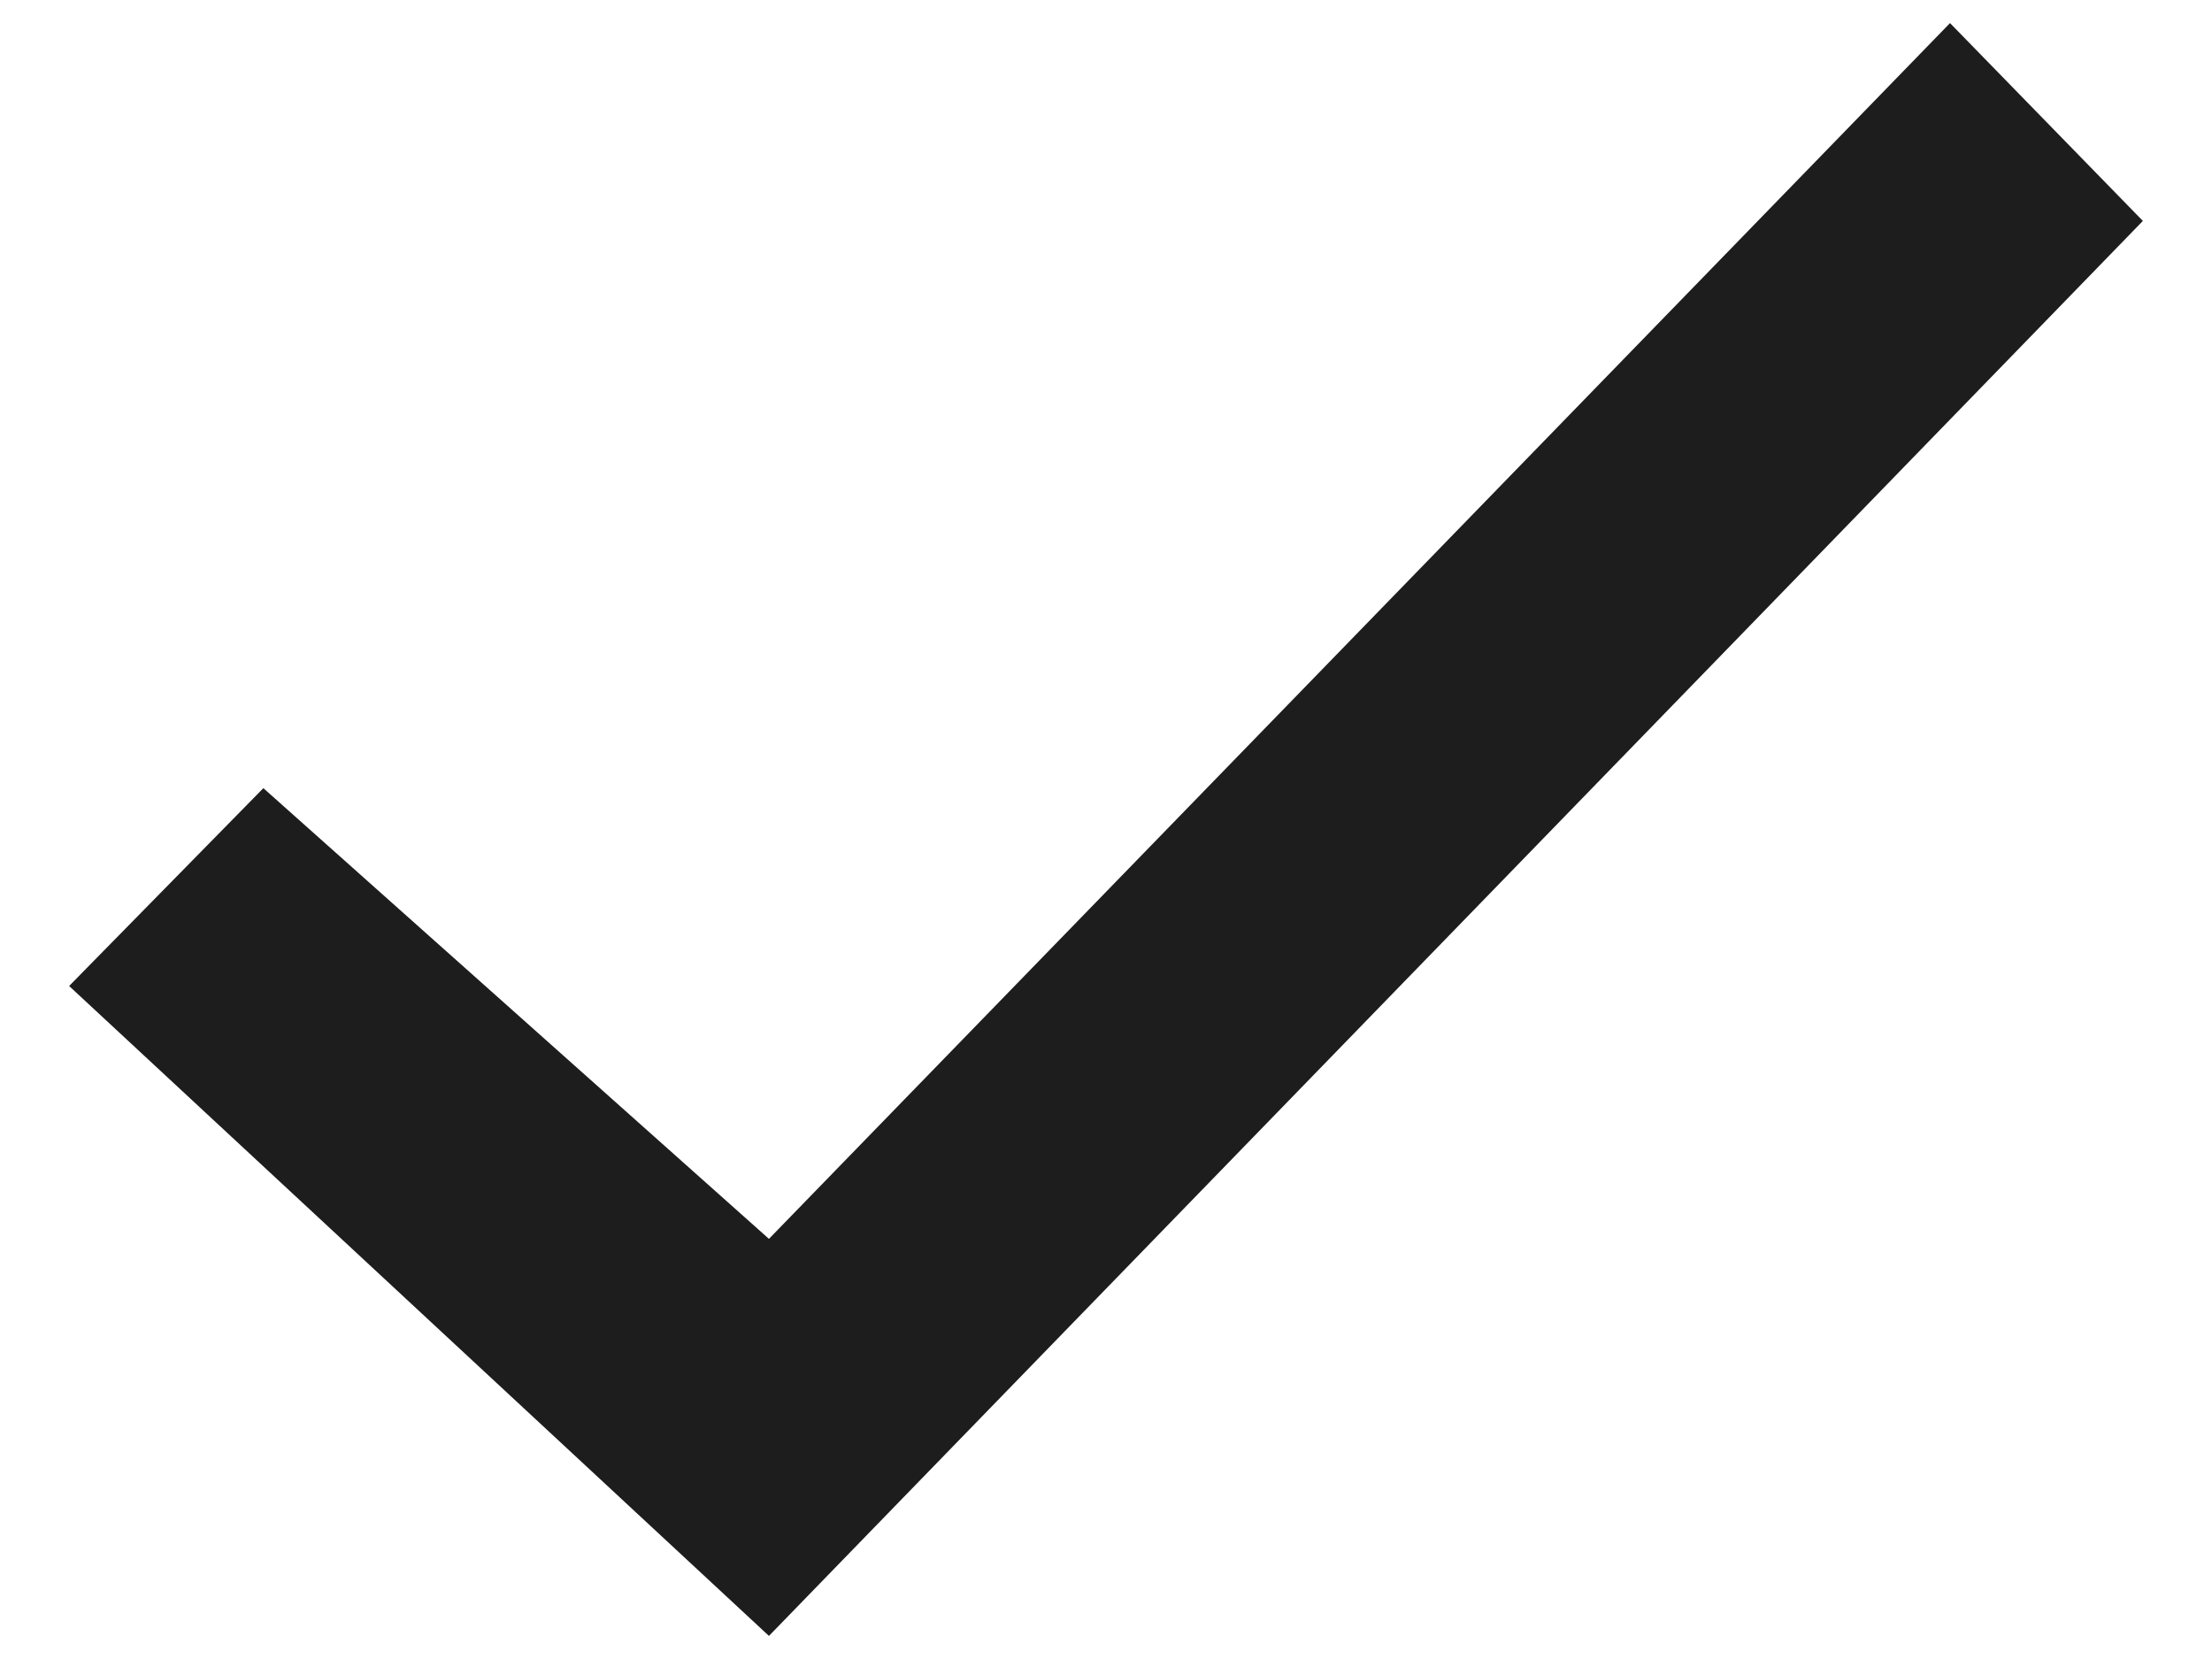 <svg width="16" height="12" viewBox="0 0 16 12" fill="none" xmlns="http://www.w3.org/2000/svg">
<path fill-rule="evenodd" clip-rule="evenodd" d="M5.562 8.961L1.905 5.701L0.5 7.132L5.562 11.833L15.5 1.598L14.105 0.167L5.562 8.961Z" fill="#1D1D1D"/>
</svg>
